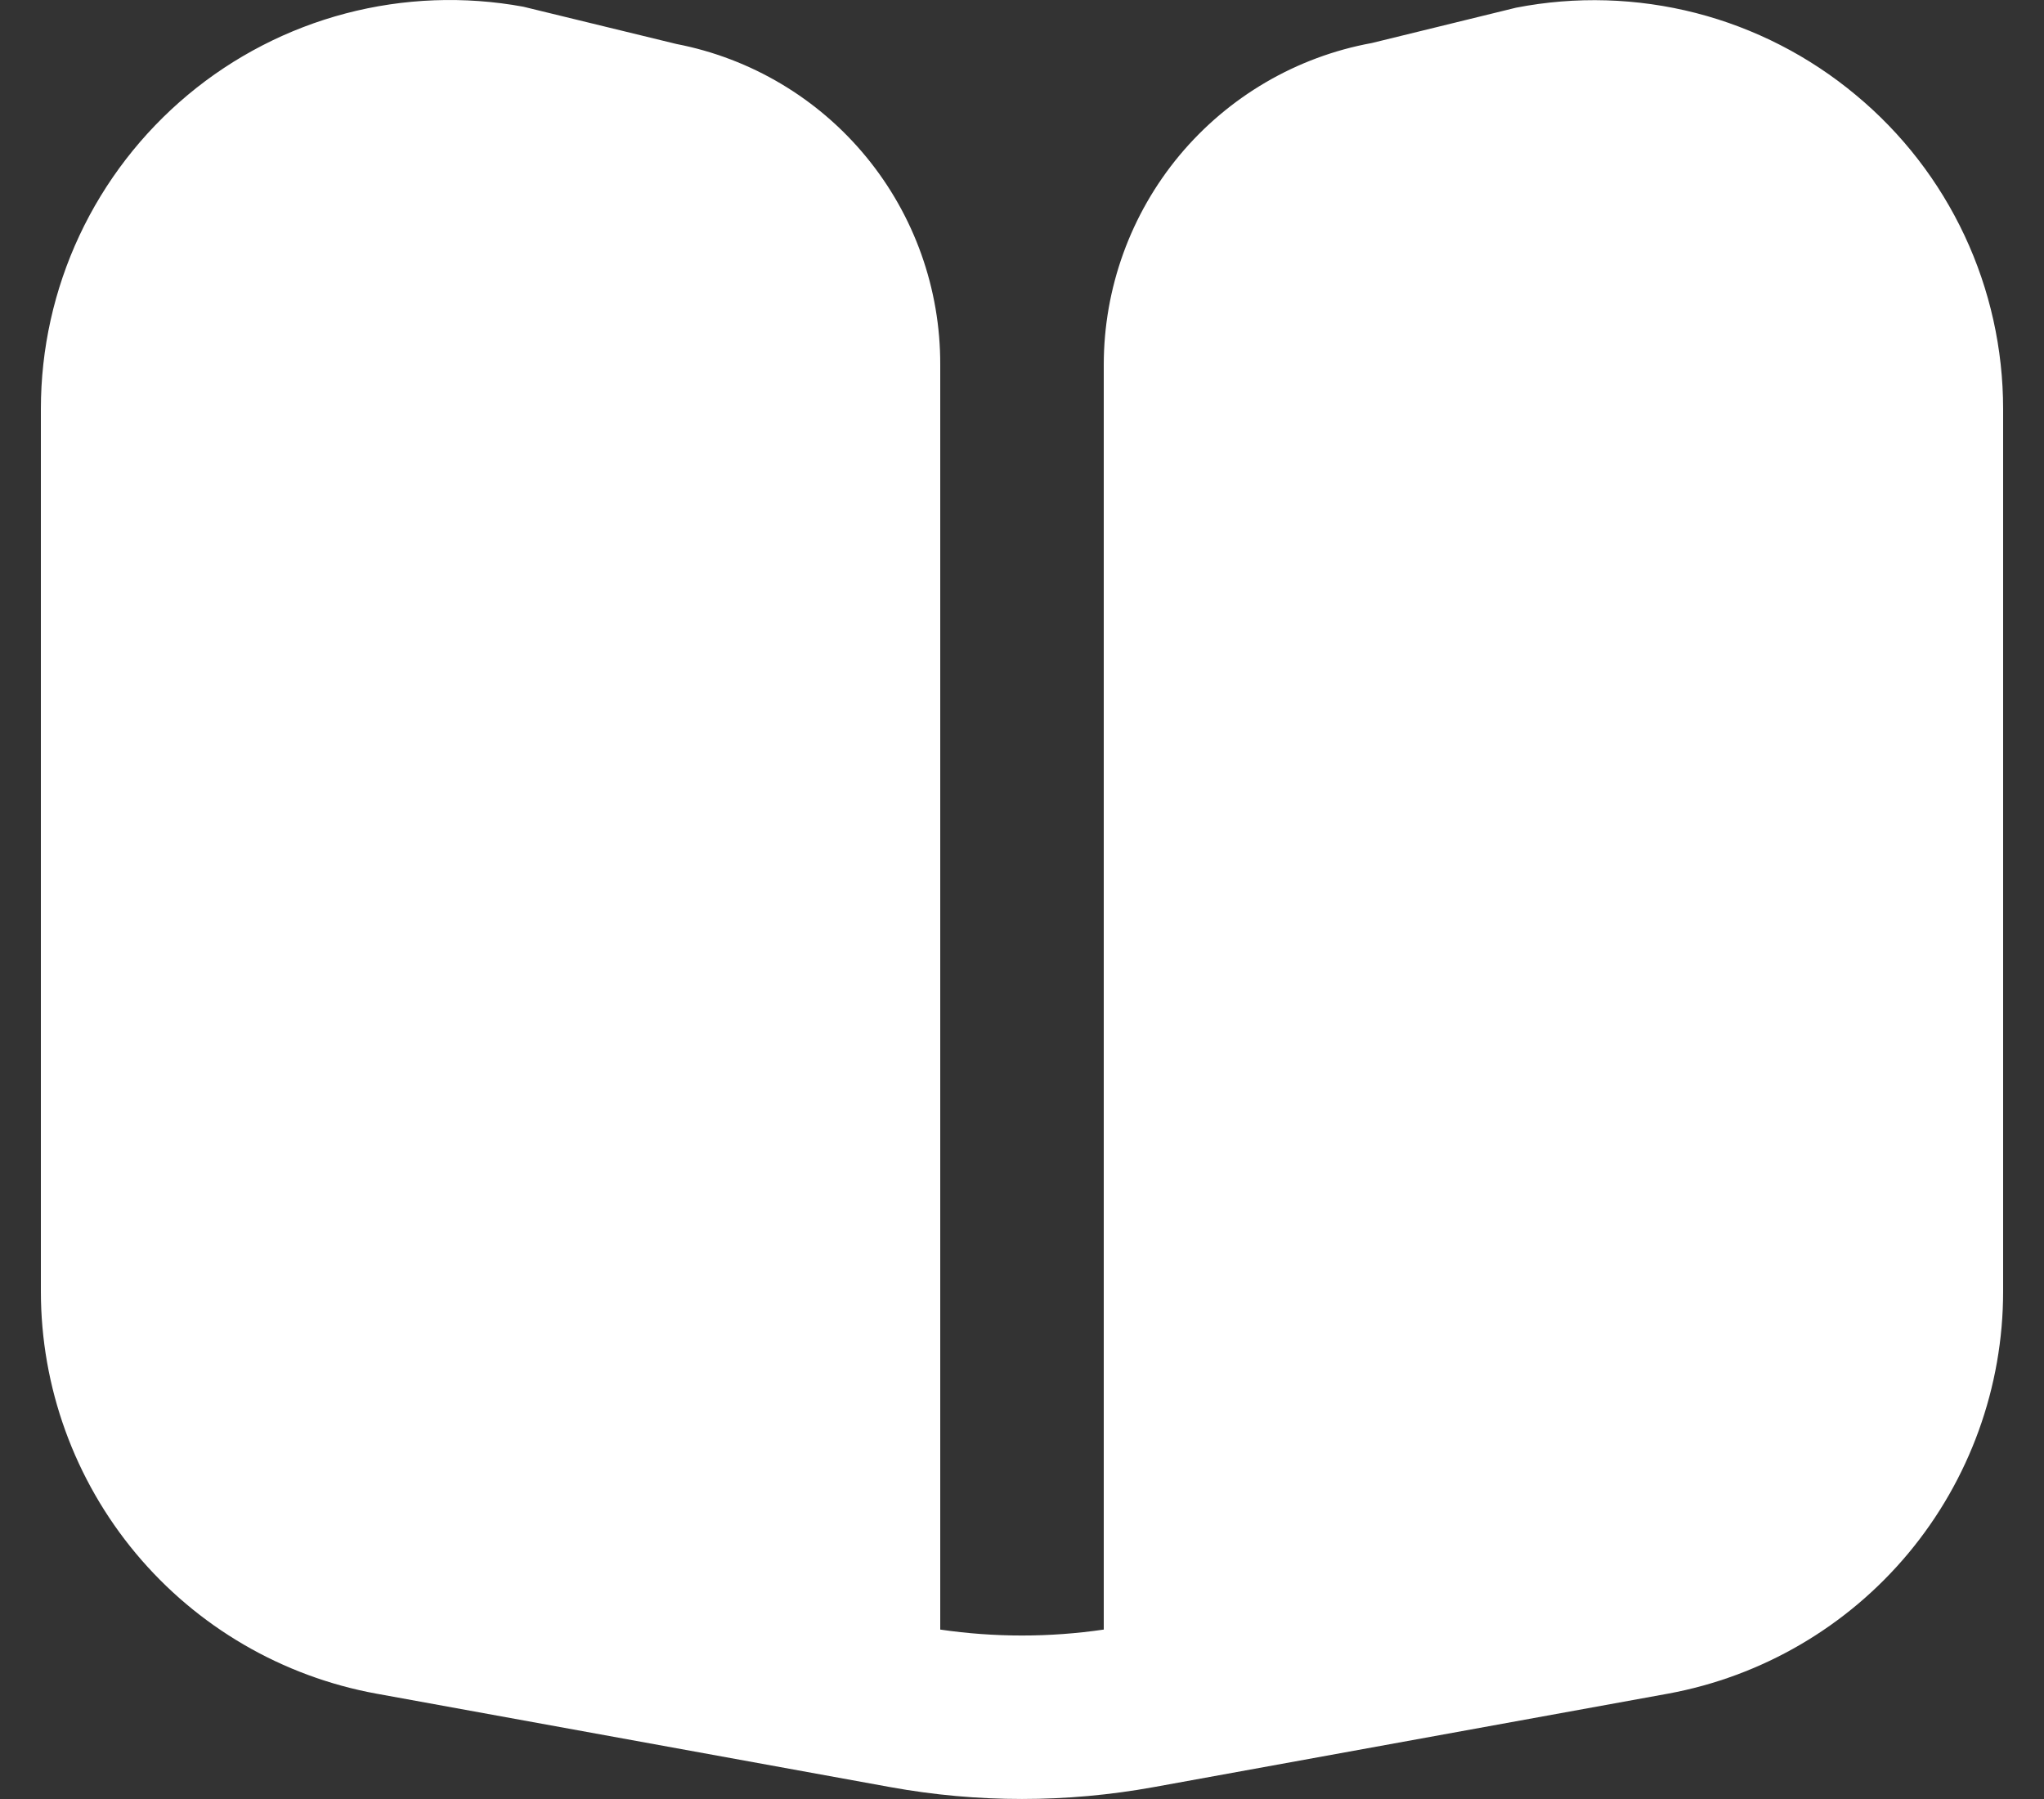 <svg width="25" height="22" viewBox="0 0 25 22" fill="none" xmlns="http://www.w3.org/2000/svg">
<rect x="0" y="0" width="25" height="22" fill="#333333" stroke="none"/>
<path d="M22.7 1.163C22.13 0.687 21.461 0.344 20.742 0.159C20.023 -0.025 19.272 -0.048 18.543 0.094L16.779 0.526C15.858 0.694 15.026 1.181 14.427 1.899C13.828 2.618 13.5 3.525 13.5 4.461V19.928C12.837 20.025 12.163 20.025 11.5 19.928V4.461C11.503 3.533 11.183 2.634 10.594 1.918C10.005 1.202 9.184 0.714 8.274 0.538L6.4 0.082C5.679 -0.05 4.938 -0.022 4.229 0.164C3.521 0.35 2.861 0.69 2.299 1.159C1.736 1.629 1.283 2.216 0.972 2.879C0.661 3.543 0.5 4.267 0.5 5V15.793C0.5 16.963 0.911 18.097 1.661 18.996C2.411 19.895 3.453 20.502 4.605 20.712L10.891 21.855C11.955 22.048 13.045 22.048 14.109 21.855L20.4 20.712C21.551 20.501 22.592 19.893 23.341 18.995C24.09 18.096 24.5 16.963 24.5 15.793V5C24.5 4.267 24.339 3.543 24.028 2.88C23.717 2.217 23.264 1.631 22.7 1.163Z" fill="white"/>
</svg>
